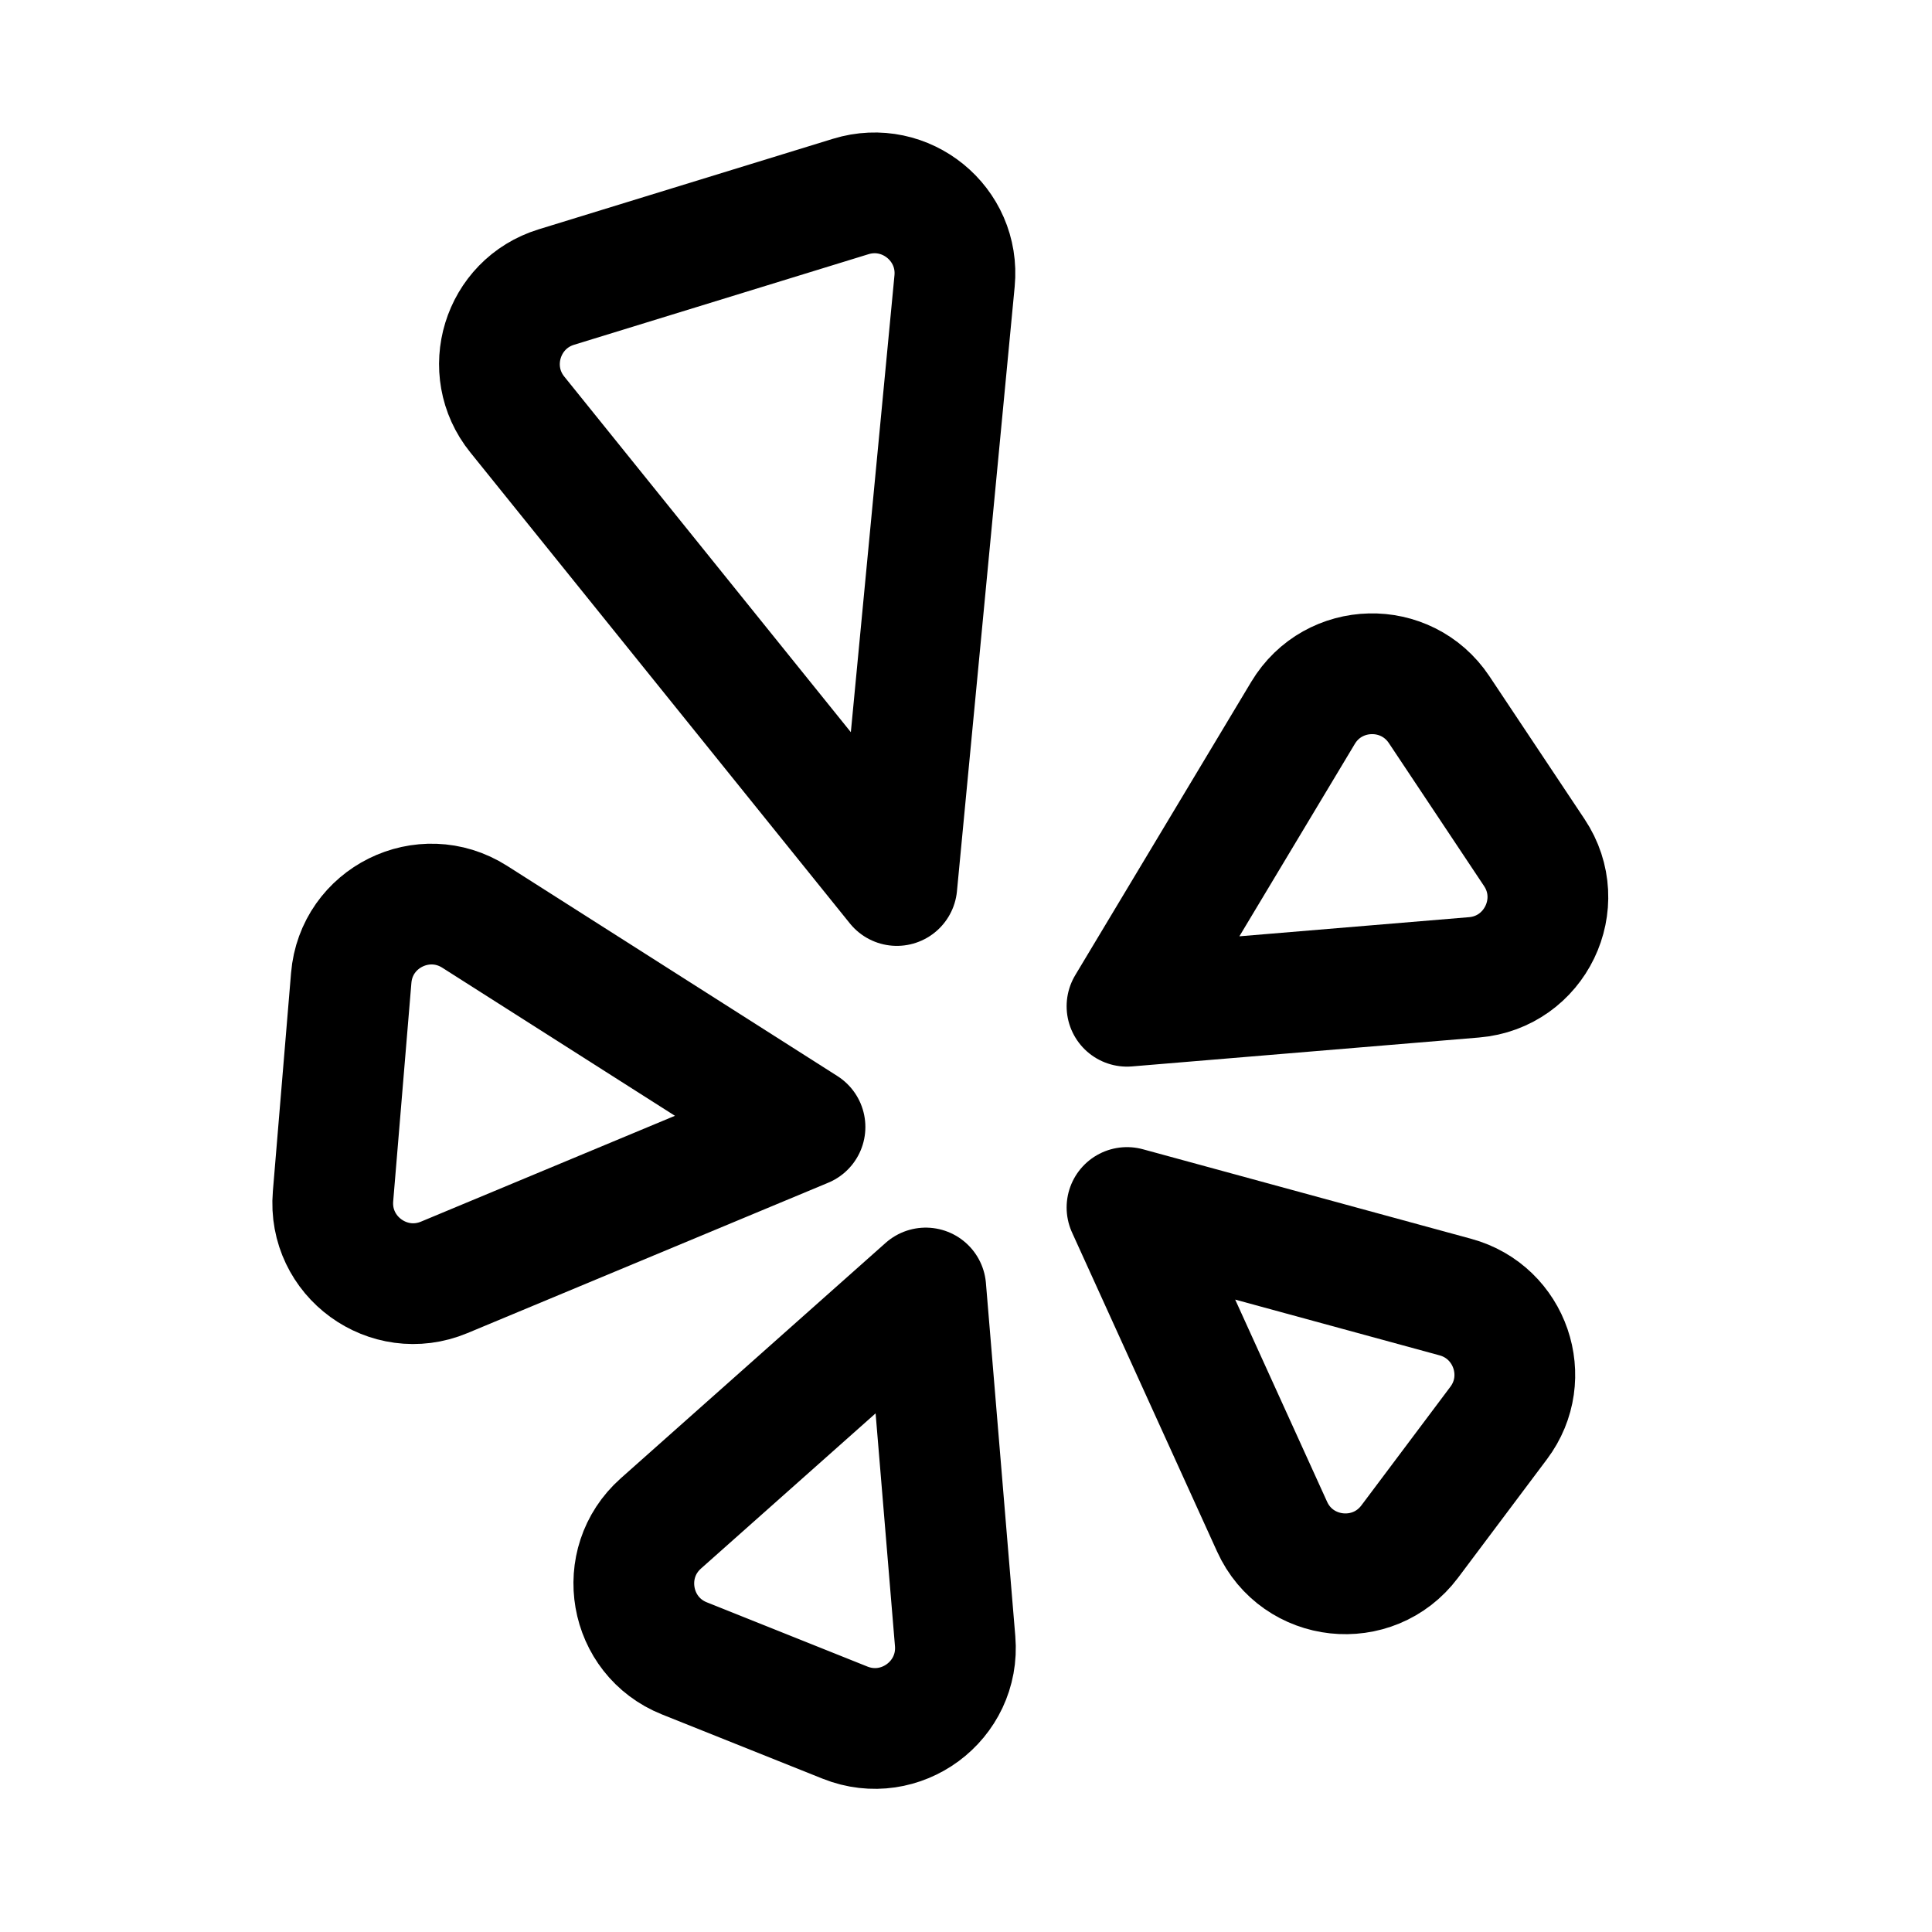 <svg width="24" height="24" viewBox="0 0 24 24" fill="none" xmlns="http://www.w3.org/2000/svg">
    <path d="M11.858 3.491C11.926 2.782 11.25 2.231 10.568 2.441L6.911 3.566C6.235 3.774 5.982 4.599 6.426 5.149L11.141 11L11.858 3.491Z" stroke="currentColor" stroke-width="1.5" stroke-linejoin="round"/>
    <path d="M18.31 12.141C19.069 12.078 19.482 11.223 19.059 10.59L17.877 8.815C17.469 8.204 16.565 8.226 16.187 8.855L14 12.5L18.31 12.141Z" stroke="currentColor" stroke-width="1.5" stroke-linejoin="round"/>
    <path d="M15.802 18.964C16.116 19.656 17.056 19.758 17.512 19.15L18.617 17.677C19.041 17.113 18.761 16.299 18.08 16.113L14 15L15.802 18.964Z" stroke="currentColor" stroke-width="1.5" stroke-linejoin="round"/>
    <path d="M8.209 18.925C7.654 19.419 7.812 20.325 8.502 20.601L10.497 21.399C11.188 21.675 11.927 21.128 11.865 20.387L11.5 16L8.209 18.925Z" stroke="currentColor" stroke-width="1.5" stroke-linejoin="round"/>
    <path d="M5.896 11.388C5.261 10.985 4.425 11.399 4.363 12.149L4.137 14.861C4.074 15.609 4.826 16.156 5.518 15.868L10 14L5.896 11.388Z" stroke="currentColor" stroke-width="1.5" stroke-linejoin="round"/>
</svg>
